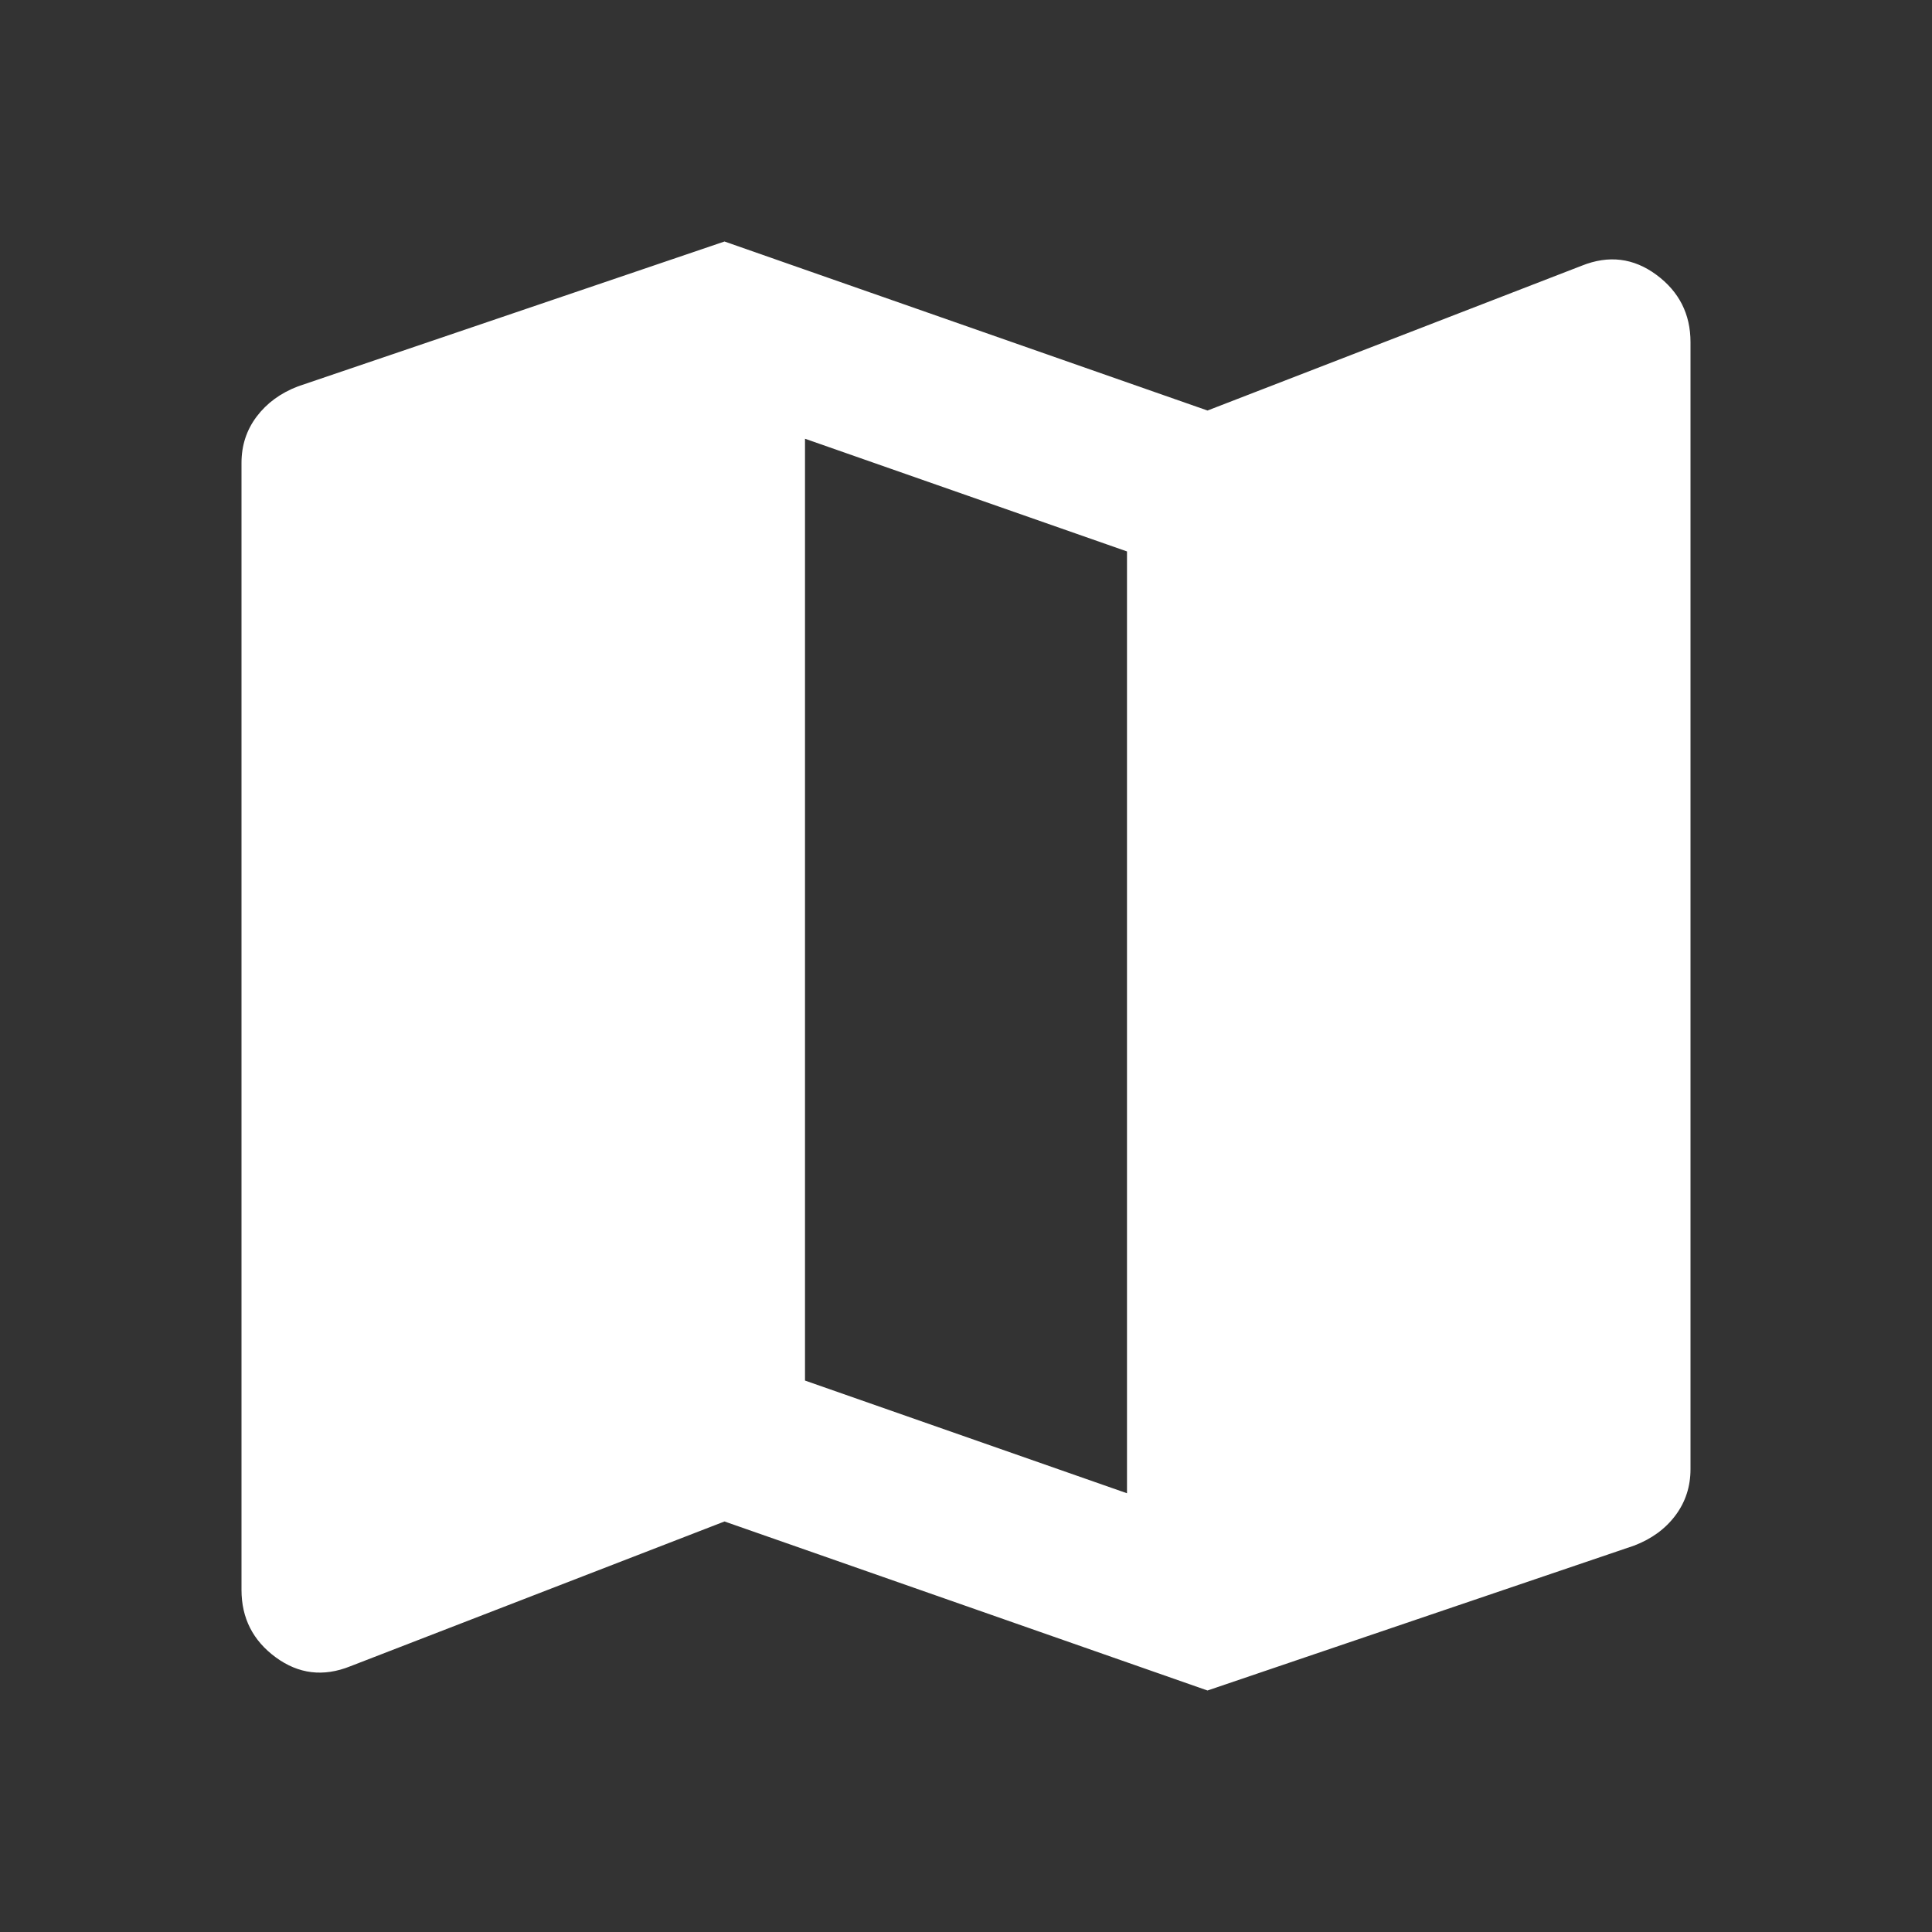 <svg width="45" height="45" viewBox="0 0 45 45" fill="none" xmlns="http://www.w3.org/2000/svg">
<rect x="0" y="0" width="45" height="45" fill="#333333" stroke="none"/>
<path d="M28.125 39.375L16.875 35.438L8.156 38.812C7.531 39.062 6.953 38.992 6.422 38.602C5.891 38.212 5.625 37.689 5.625 37.031V10.781C5.625 10.375 5.742 10.016 5.978 9.703C6.213 9.391 6.532 9.156 6.938 9L16.875 5.625L28.125 9.562L36.844 6.188C37.469 5.938 38.047 6.008 38.578 6.399C39.109 6.791 39.375 7.314 39.375 7.969V34.219C39.375 34.625 39.258 34.984 39.024 35.297C38.791 35.609 38.47 35.844 38.062 36L28.125 39.375ZM26.25 34.781V12.844L18.75 10.219V32.156L26.25 34.781Z" fill="white"/>
</svg>
